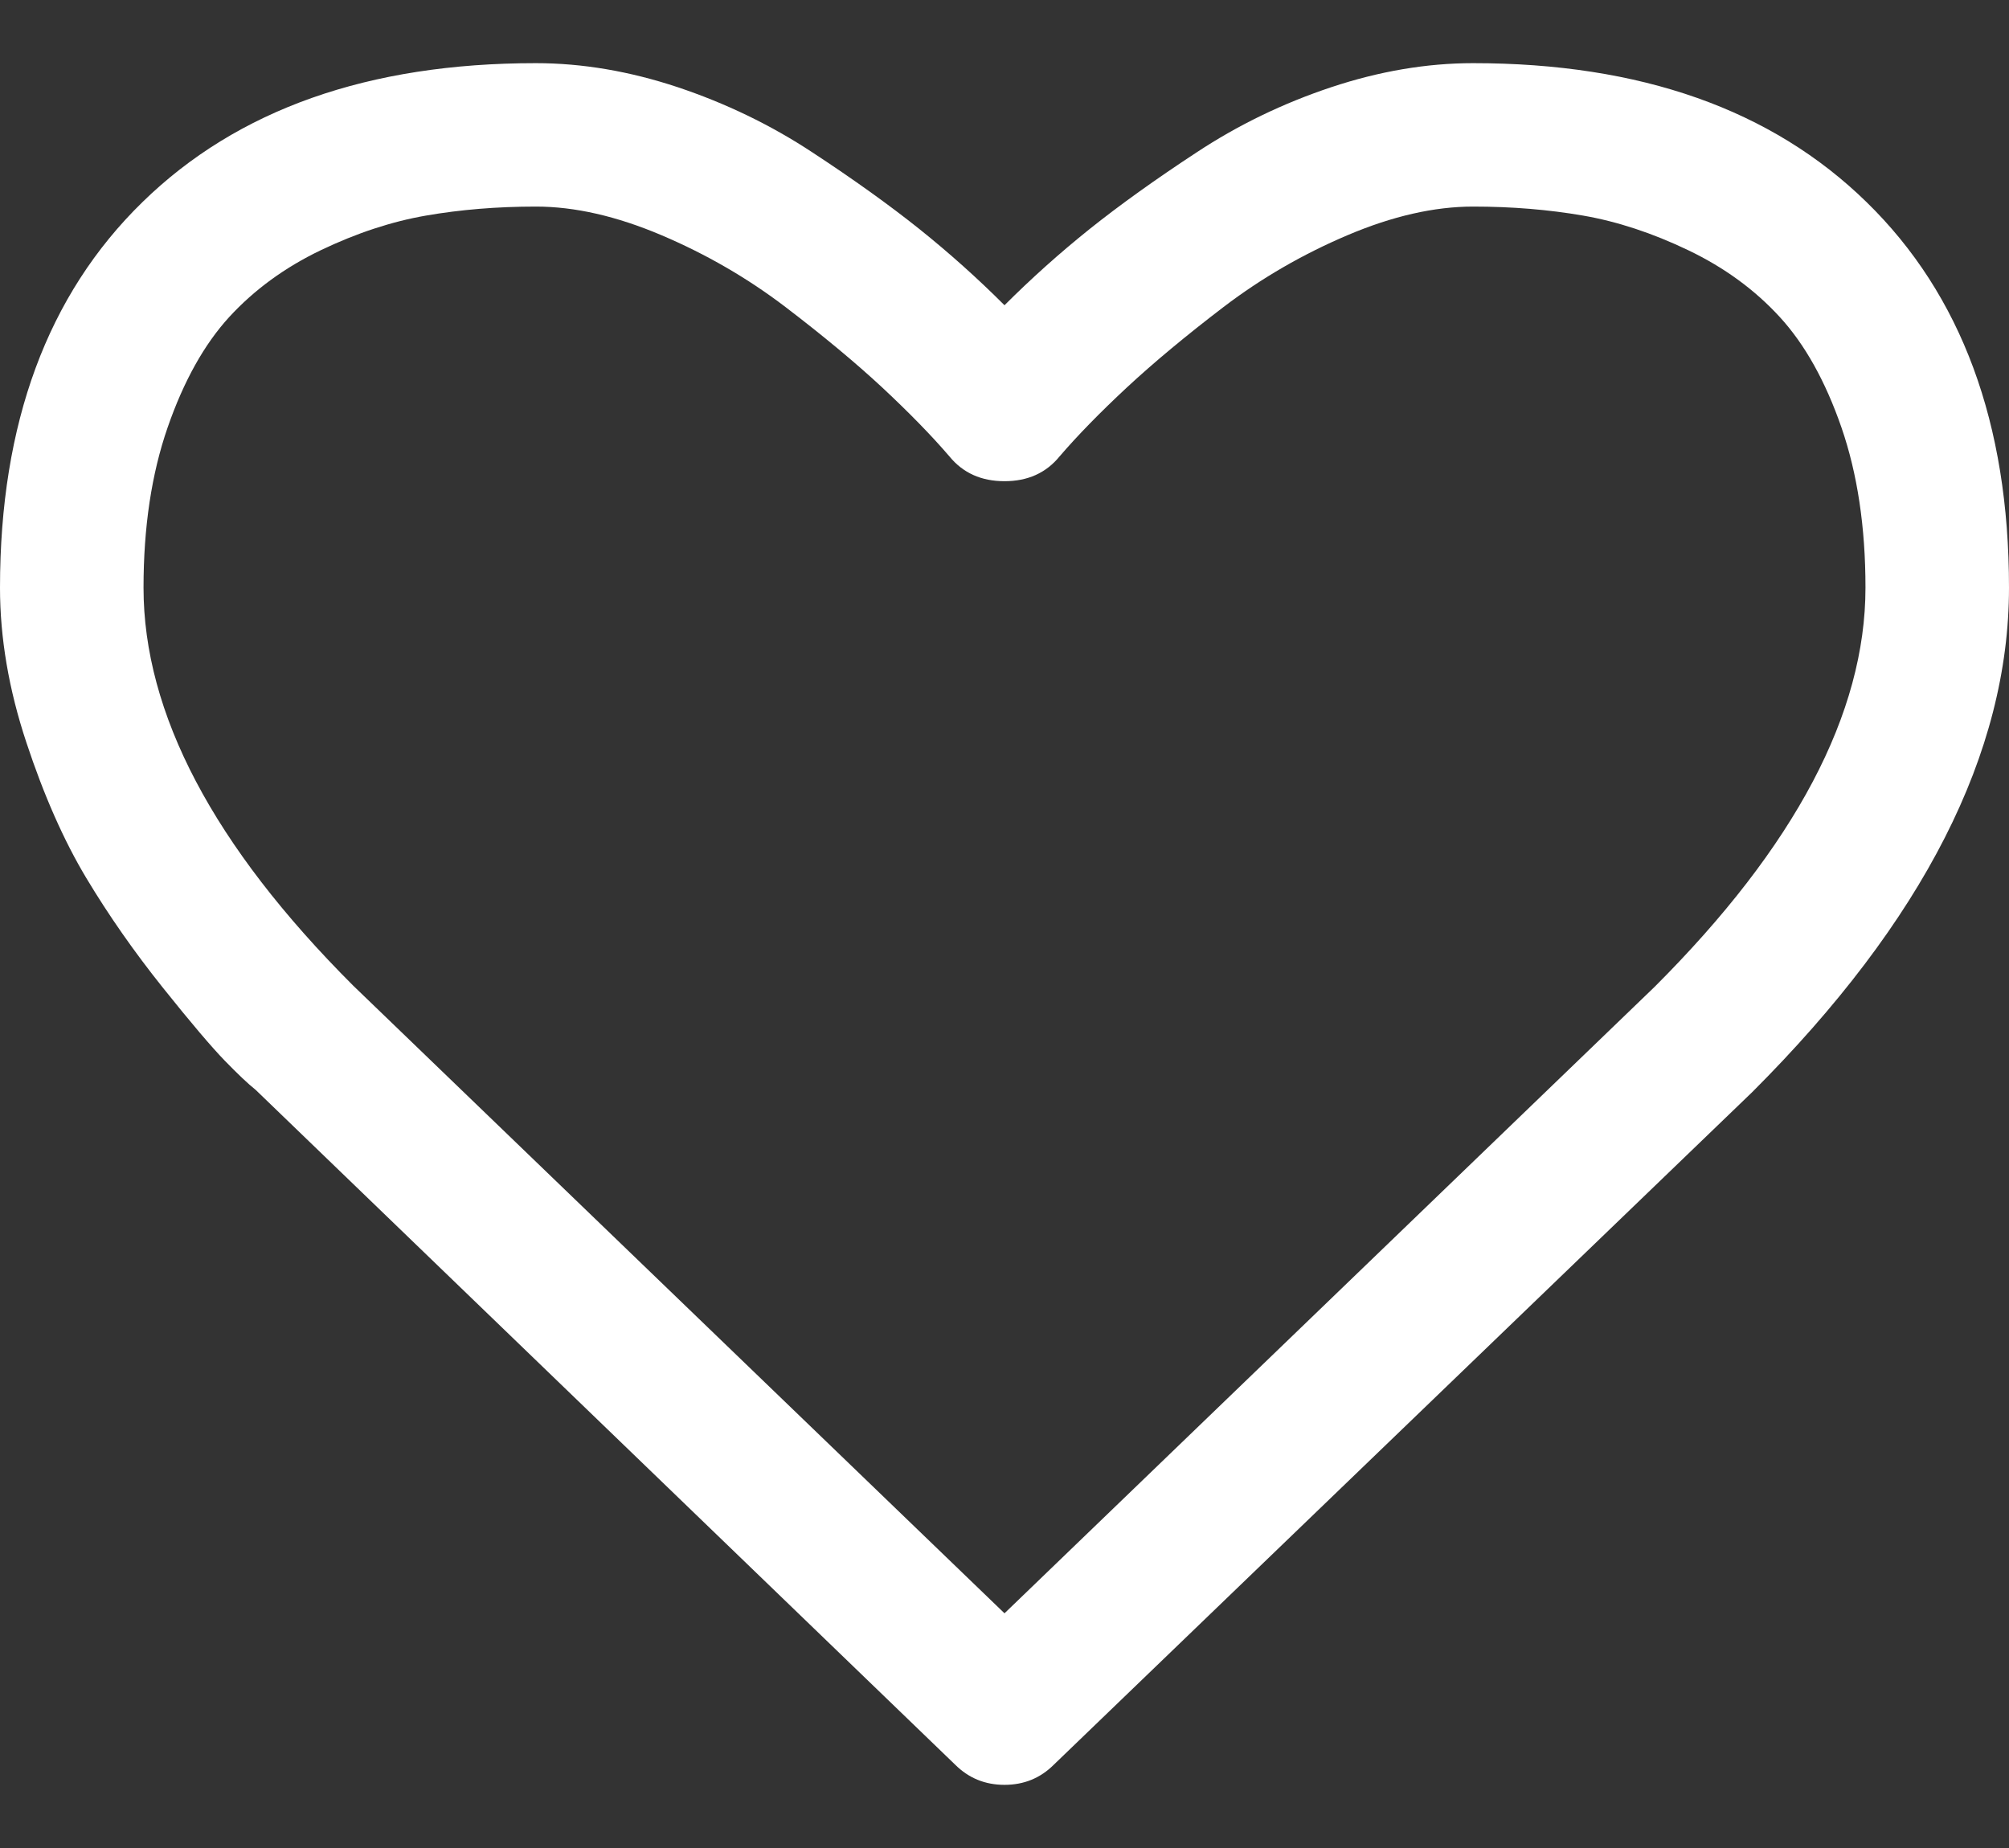 <svg width="25" height="23" viewBox="0 0 25 23" fill="none" xmlns="http://www.w3.org/2000/svg">
<rect x="0" y="0" width="25" height="23" fill="#333333" stroke="none"/>
<path d="M23.228 2.516C22.047 1.362 20.415 0.786 18.331 0.786C17.755 0.786 17.166 0.886 16.567 1.085C15.966 1.285 15.408 1.555 14.893 1.895C14.376 2.234 13.932 2.553 13.56 2.85C13.188 3.148 12.835 3.464 12.5 3.799C12.165 3.464 11.812 3.148 11.44 2.85C11.068 2.553 10.624 2.234 10.107 1.895C9.591 1.555 9.033 1.286 8.433 1.085C7.833 0.886 7.245 0.786 6.668 0.786C4.585 0.786 2.953 1.362 1.772 2.516C0.591 3.669 0 5.268 0 7.315C0 7.938 0.109 8.58 0.328 9.24C0.546 9.9 0.795 10.463 1.074 10.928C1.353 11.393 1.67 11.846 2.023 12.288C2.376 12.73 2.635 13.034 2.797 13.201C2.96 13.369 3.088 13.49 3.181 13.564L11.886 21.963C12.054 22.13 12.258 22.214 12.5 22.214C12.742 22.214 12.947 22.13 13.114 21.963L21.805 13.592C23.935 11.463 25 9.37 25 7.314C25 5.268 24.409 3.669 23.228 2.516ZM20.591 12.281L12.5 20.079L4.395 12.267C2.655 10.528 1.786 8.877 1.786 7.314C1.786 6.561 1.886 5.896 2.086 5.32C2.286 4.743 2.542 4.285 2.853 3.945C3.165 3.606 3.544 3.329 3.99 3.115C4.437 2.901 4.874 2.757 5.302 2.683C5.729 2.609 6.185 2.571 6.669 2.571C7.152 2.571 7.673 2.69 8.231 2.927C8.789 3.164 9.303 3.462 9.773 3.82C10.242 4.178 10.645 4.513 10.98 4.824C11.314 5.136 11.593 5.422 11.816 5.682C11.984 5.887 12.212 5.989 12.5 5.989C12.788 5.989 13.016 5.887 13.184 5.682C13.407 5.422 13.686 5.136 14.021 4.824C14.356 4.513 14.758 4.178 15.227 3.82C15.697 3.462 16.211 3.164 16.769 2.927C17.327 2.69 17.848 2.571 18.332 2.571C18.815 2.571 19.271 2.609 19.699 2.683C20.127 2.757 20.564 2.901 21.01 3.115C21.457 3.329 21.836 3.606 22.147 3.945C22.459 4.285 22.715 4.743 22.915 5.32C23.114 5.896 23.214 6.561 23.214 7.314C23.214 8.877 22.34 10.533 20.591 12.281Z" fill="white"/>
</svg>
